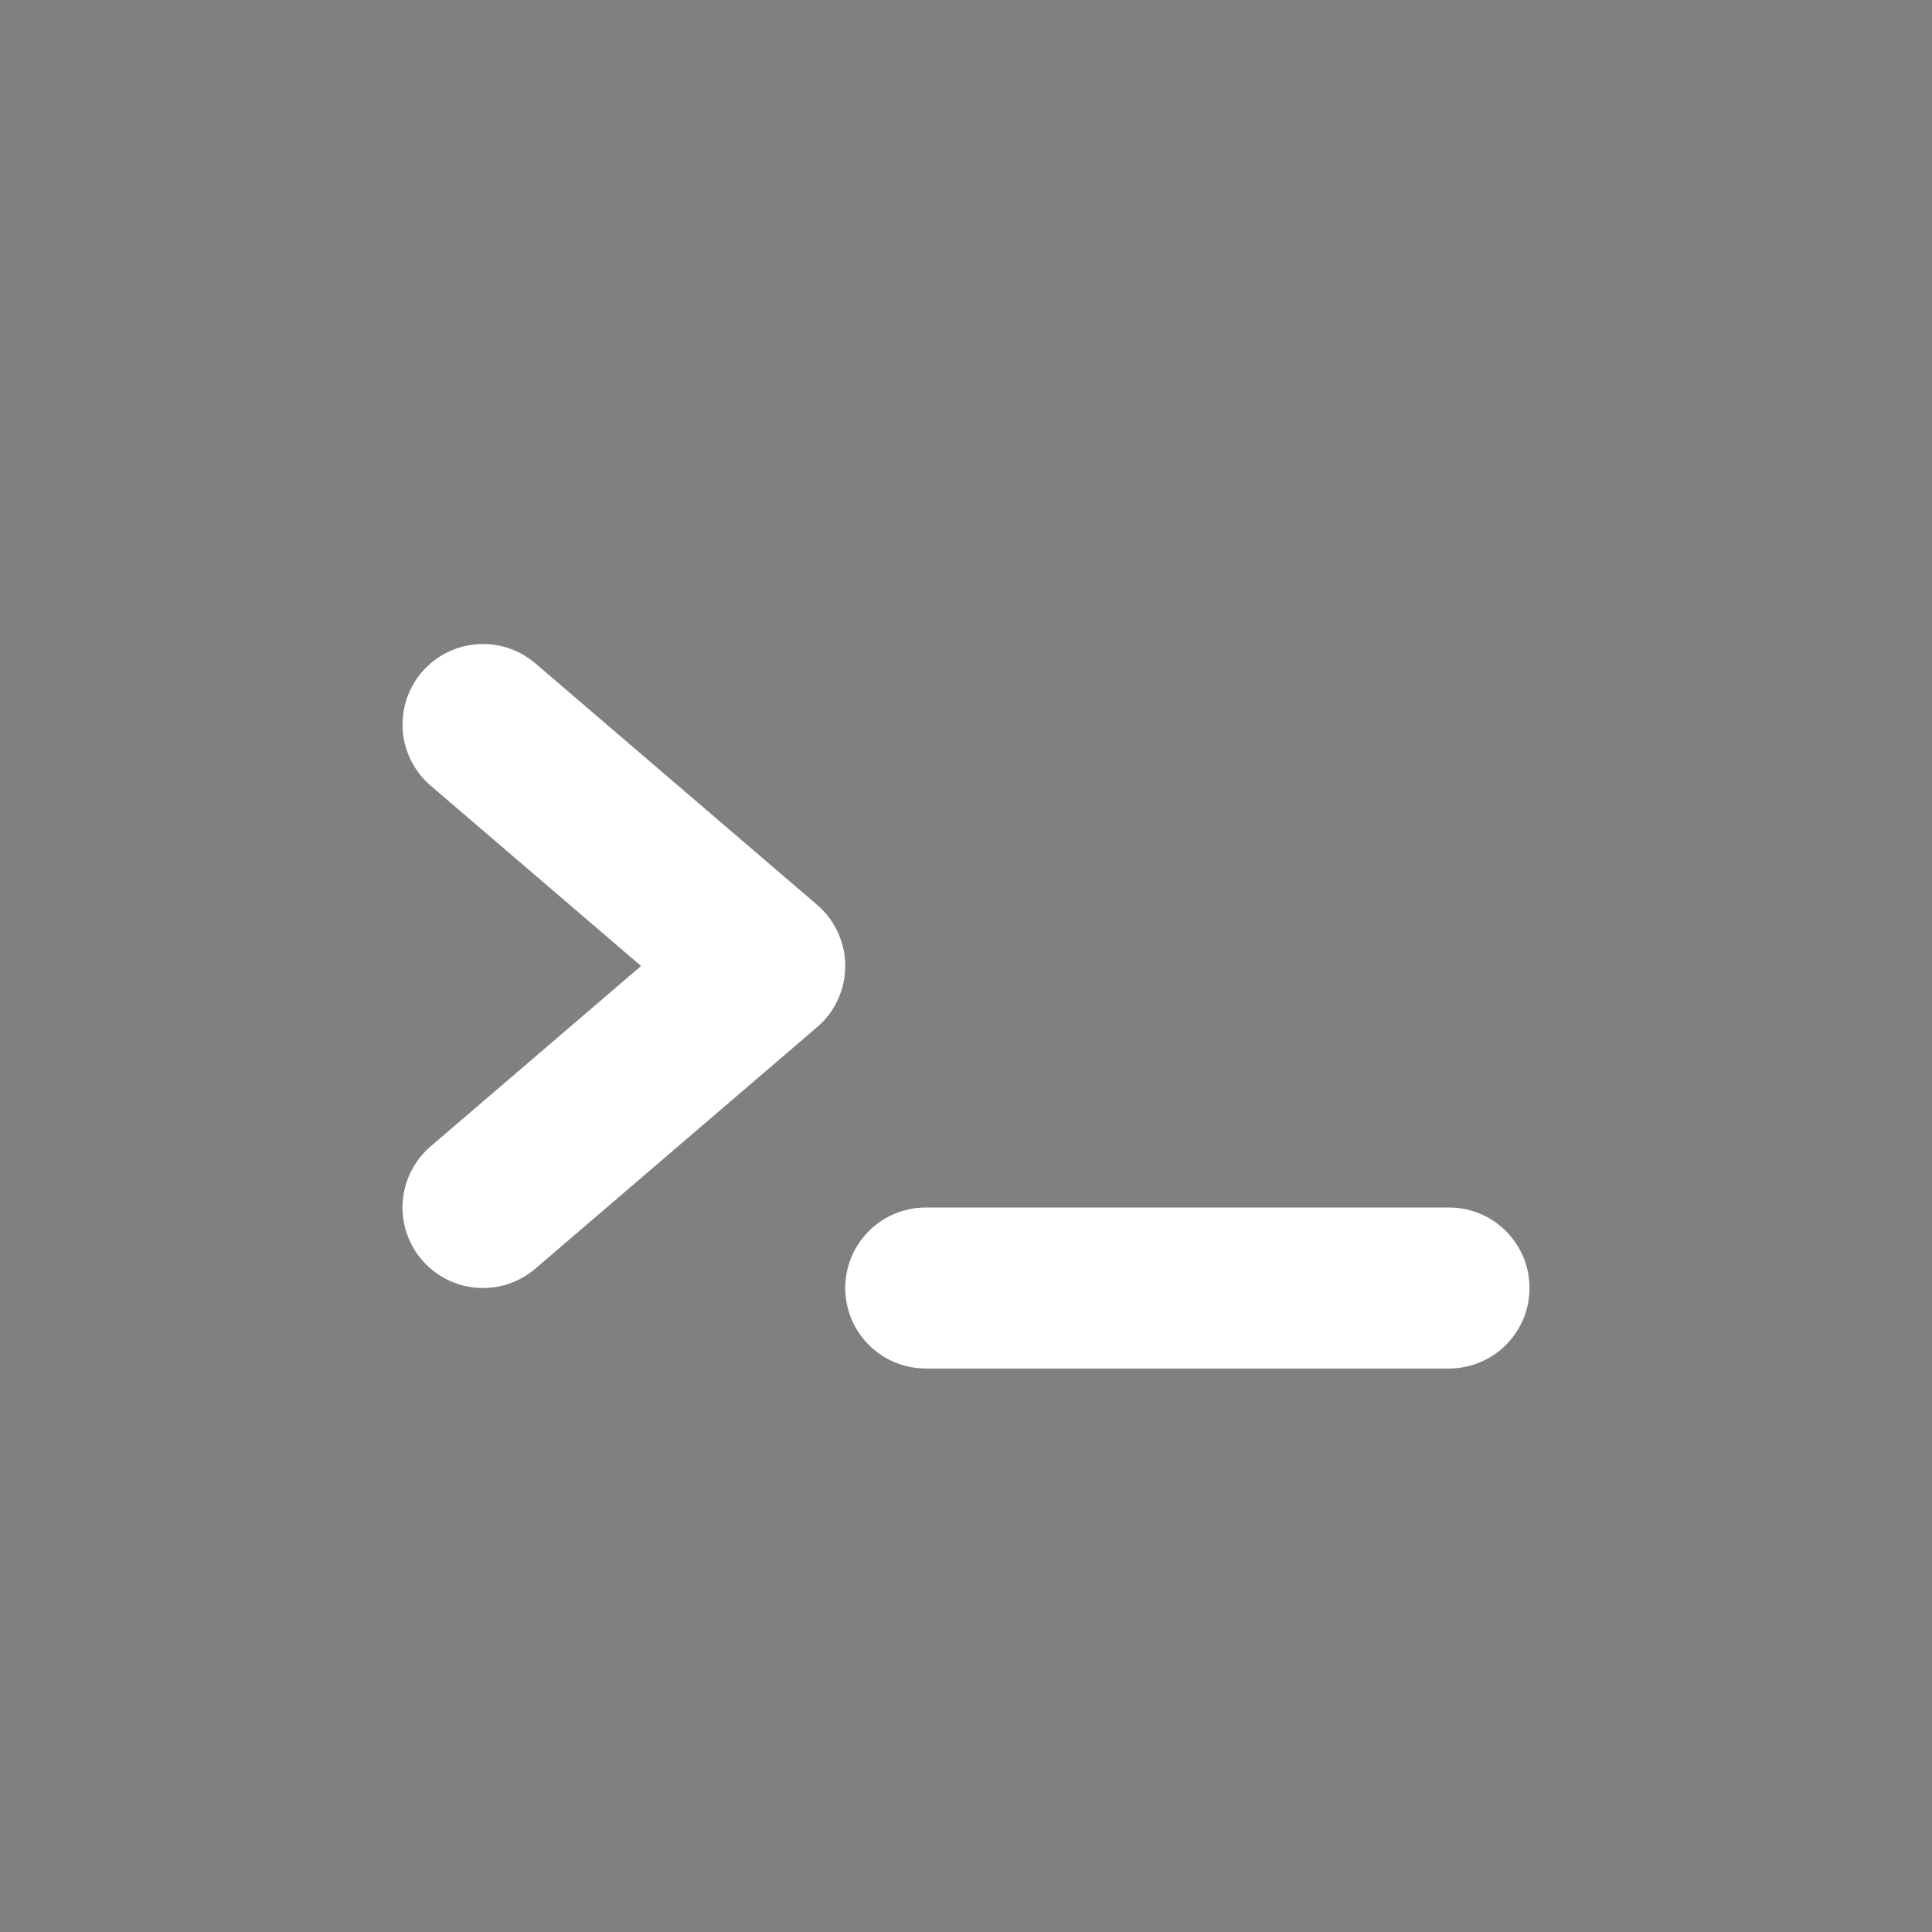 <svg viewBox="0 0 48 48" fill="none" xmlns="http://www.w3.org/2000/svg"><rect x="0" y="0" width="48" height="48" fill="#808080" stroke="none"/><rect fill="white" fill-opacity="0.01"/><rect x="4" y="8" rx="2" fill="currentColor" stroke="currentColor" stroke-width="4" stroke-linejoin="round"/><path d="M12 18L19 24L12 30" stroke="white" stroke-width="4" stroke-linecap="round" stroke-linejoin="round"/><path d="M23 32H36" stroke="white" stroke-width="4" stroke-linecap="round" stroke-linejoin="round"/></svg>